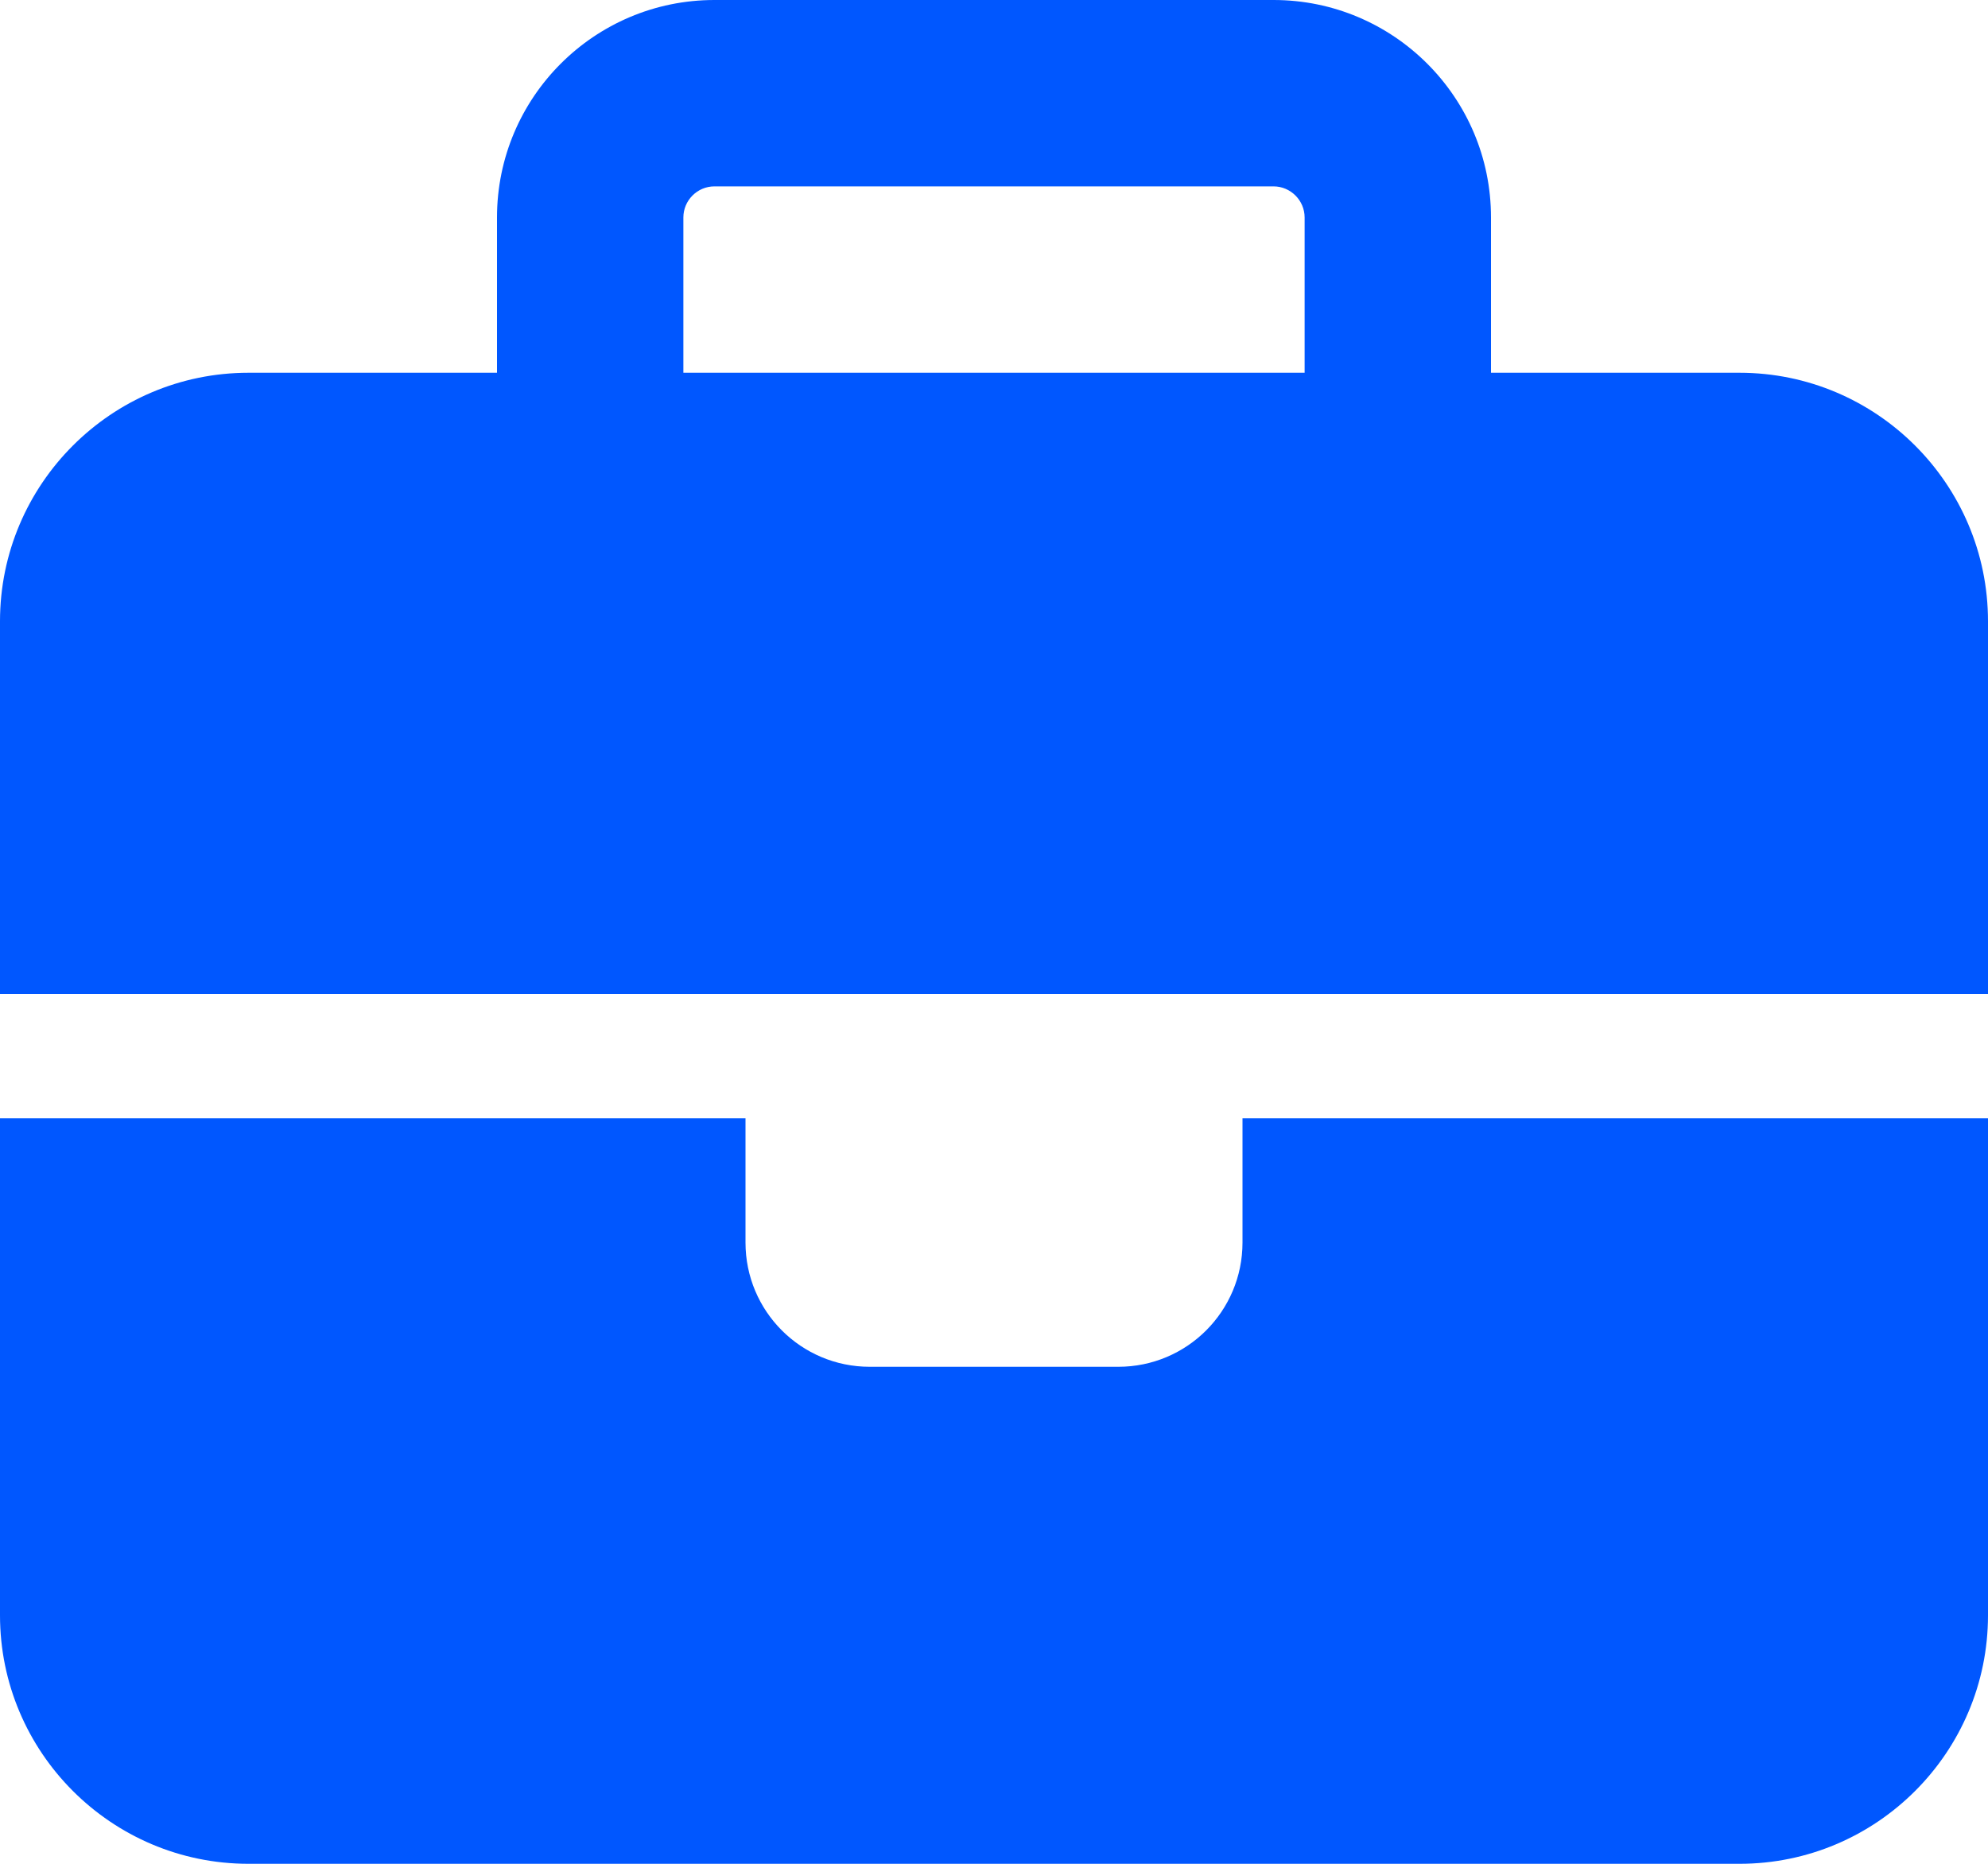 <svg width="16" height="15" viewBox="0 0 16 15" fill="none" xmlns="http://www.w3.org/2000/svg">
<path d="M5.75 1.5H10.25C10.387 1.5 10.5 1.613 10.5 1.75V3H5.5V1.75C5.5 1.613 5.612 1.5 5.75 1.5ZM4 1.75V3H2C0.897 3 0 3.897 0 5V8H6H10H16V5C16 3.897 15.103 3 14 3H12V1.75C12 0.784 11.216 0 10.25 0H5.75C4.784 0 4 0.784 4 1.75ZM16 9H10V10C10 10.553 9.553 11 9 11H7C6.447 11 6 10.553 6 10V9H0V13C0 14.103 0.897 15 2 15H14C15.103 15 16 14.103 16 13V9Z" fill="#0057FF"/>
</svg>

